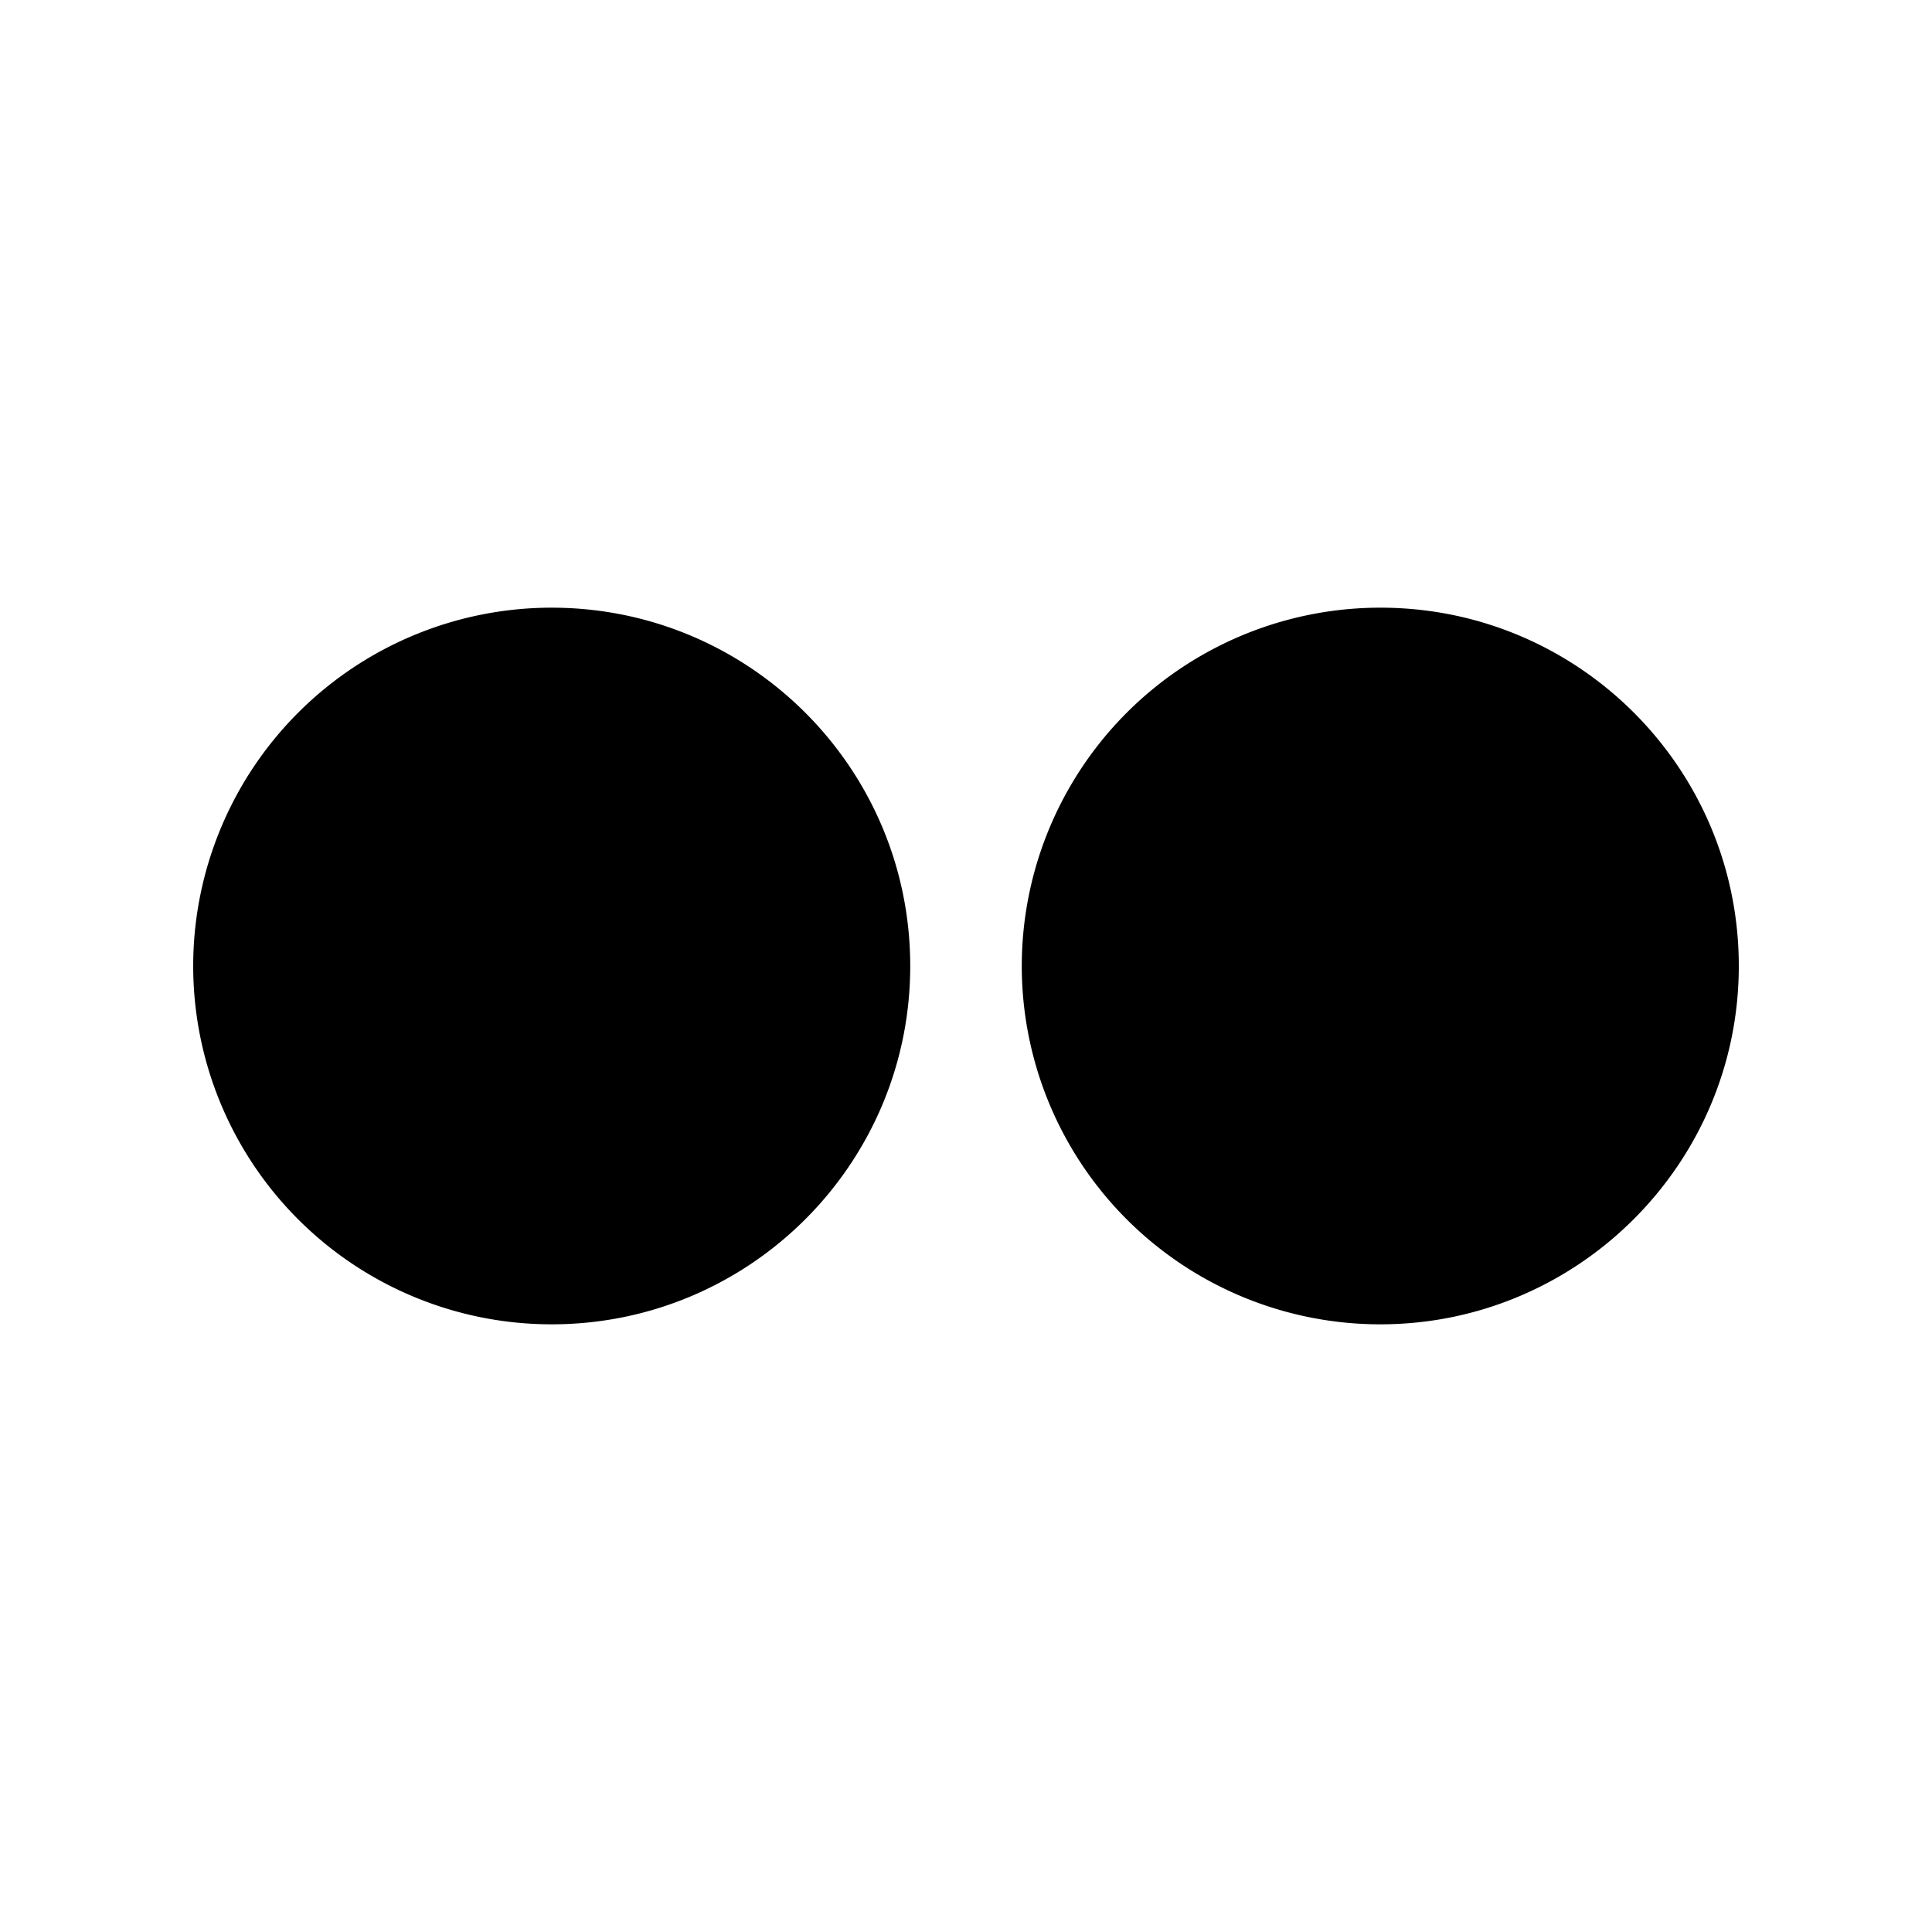 <svg xmlns="http://www.w3.org/2000/svg" width="100%" height="100%" viewBox="-3 -3 30 30"><path d="M0 12a5.565 5.565 0 005.565 5.564c3.075 0 5.569-2.49 5.569-5.564S8.641 6.436 5.565 6.436A5.566 5.566 0 000 12zm12.866 0a5.565 5.565 0 005.567 5.564C21.496 17.564 24 15.074 24 12s-2.492-5.564-5.564-5.564A5.567 5.567 0 0012.866 12z"/></svg>
